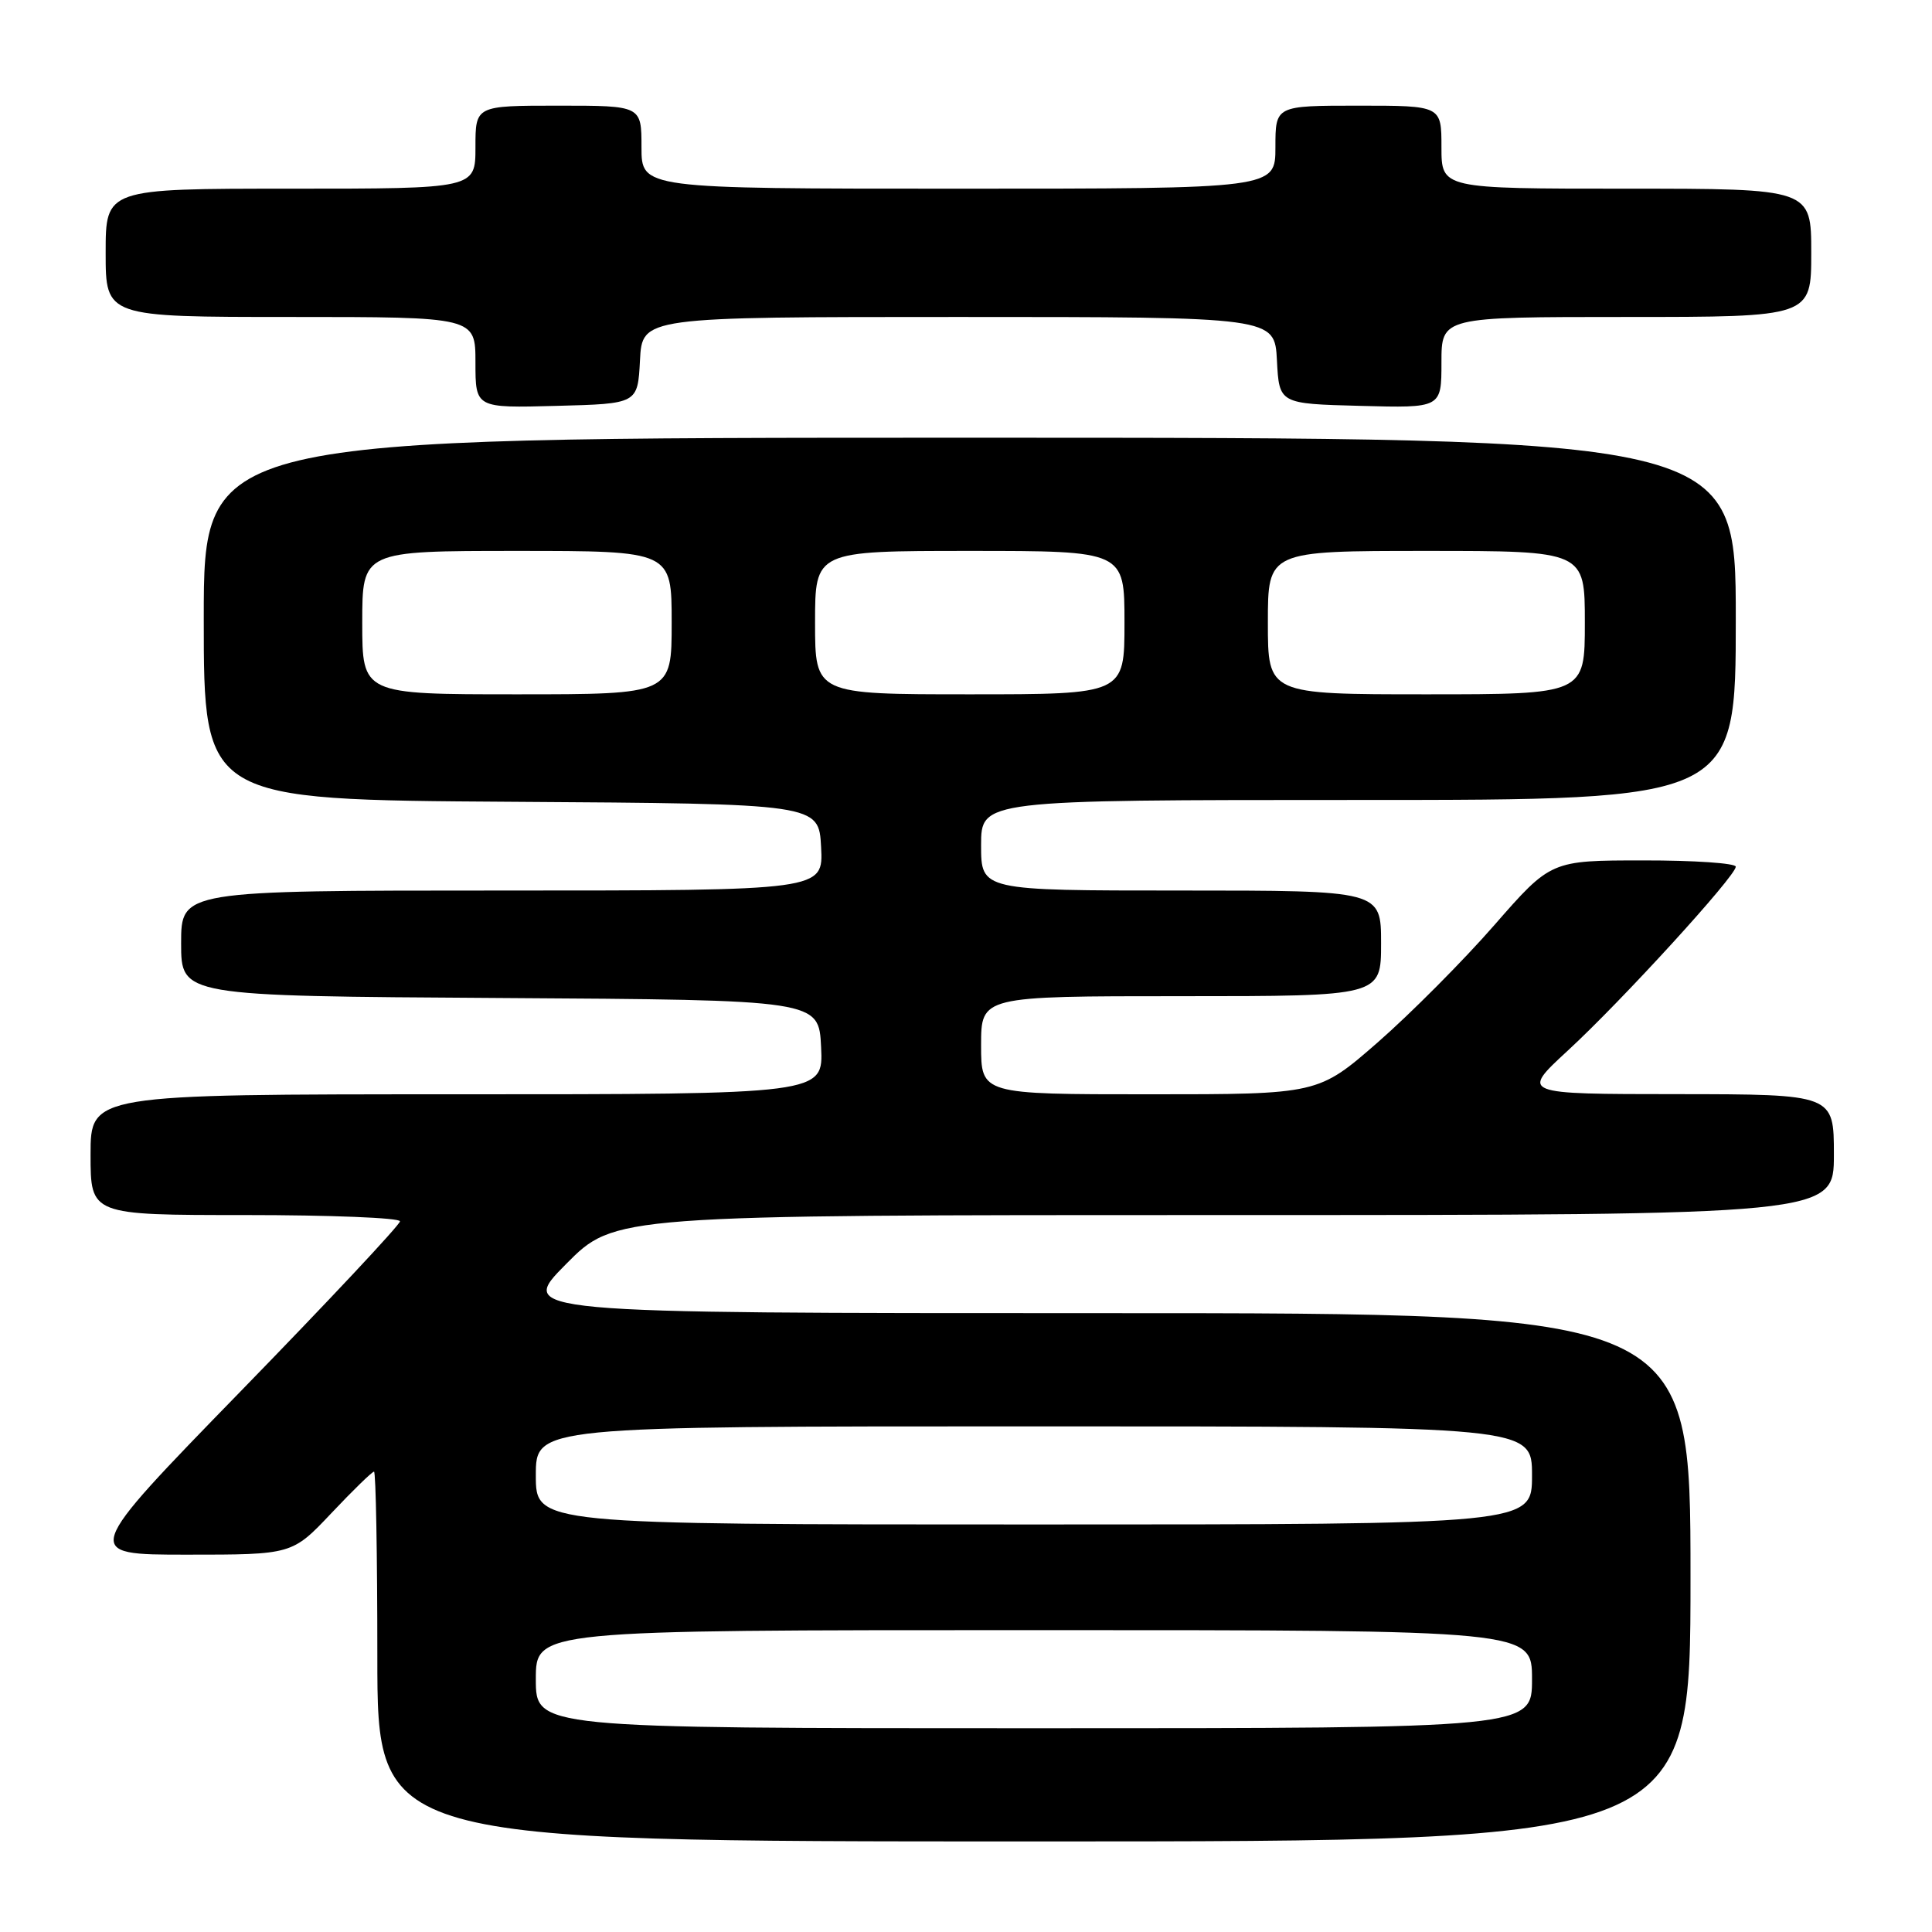 <?xml version="1.0" encoding="UTF-8" standalone="no"?>
<!DOCTYPE svg PUBLIC "-//W3C//DTD SVG 1.1//EN" "http://www.w3.org/Graphics/SVG/1.1/DTD/svg11.dtd" >
<svg xmlns="http://www.w3.org/2000/svg" xmlns:xlink="http://www.w3.org/1999/xlink" version="1.1" viewBox="0 0 256 256">
 <g >
 <path fill="currentColor"
d=" M 224.00 209.00 C 224.00 174.00 224.00 174.00 146.28 174.00 C 68.56 174.00 68.56 174.00 75.00 167.50 C 81.44 161.00 81.44 161.00 162.22 161.00 C 243.00 161.00 243.00 161.00 243.00 153.00 C 243.00 145.00 243.00 145.00 222.25 144.98 C 201.50 144.97 201.50 144.97 207.72 139.23 C 214.89 132.63 230.00 116.08 230.00 114.84 C 230.00 114.38 224.49 114.00 217.75 114.01 C 205.50 114.01 205.50 114.01 198.00 122.59 C 193.88 127.31 186.94 134.28 182.59 138.09 C 174.67 145.00 174.67 145.00 152.34 145.00 C 130.00 145.00 130.00 145.00 130.00 138.50 C 130.00 132.00 130.00 132.00 156.50 132.00 C 183.00 132.00 183.00 132.00 183.00 125.00 C 183.00 118.00 183.00 118.00 156.50 118.00 C 130.00 118.00 130.00 118.00 130.00 112.00 C 130.00 106.00 130.00 106.00 180.00 106.00 C 230.00 106.00 230.00 106.00 230.00 82.00 C 230.00 58.00 230.00 58.00 128.50 58.00 C 27.00 58.00 27.00 58.00 27.00 81.99 C 27.00 105.98 27.00 105.98 67.75 106.24 C 108.50 106.50 108.50 106.50 108.80 112.25 C 109.10 118.00 109.10 118.00 66.55 118.00 C 24.00 118.00 24.00 118.00 24.00 124.99 C 24.00 131.98 24.00 131.98 66.25 132.24 C 108.50 132.50 108.50 132.50 108.80 138.75 C 109.10 145.00 109.10 145.00 60.55 145.00 C 12.00 145.00 12.00 145.00 12.00 153.00 C 12.00 161.00 12.00 161.00 32.50 161.00 C 43.78 161.00 53.00 161.37 53.00 161.83 C 53.00 162.29 43.51 172.42 31.91 184.33 C 10.82 206.00 10.82 206.00 24.76 206.00 C 38.71 206.00 38.71 206.00 43.91 200.50 C 46.77 197.47 49.31 195.00 49.56 195.00 C 49.80 195.00 50.00 206.03 50.00 219.50 C 50.00 244.00 50.00 244.00 137.00 244.00 C 224.00 244.00 224.00 244.00 224.00 209.00 Z  M 84.80 47.75 C 85.10 42.00 85.10 42.00 127.00 42.00 C 168.90 42.00 168.90 42.00 169.20 47.75 C 169.50 53.50 169.50 53.50 180.25 53.78 C 191.00 54.07 191.00 54.07 191.00 48.03 C 191.00 42.00 191.00 42.00 215.50 42.00 C 240.00 42.00 240.00 42.00 240.00 33.50 C 240.00 25.00 240.00 25.00 215.50 25.00 C 191.00 25.00 191.00 25.00 191.00 19.50 C 191.00 14.00 191.00 14.00 180.00 14.00 C 169.00 14.00 169.00 14.00 169.00 19.50 C 169.00 25.00 169.00 25.00 127.00 25.00 C 85.00 25.00 85.00 25.00 85.00 19.50 C 85.00 14.00 85.00 14.00 74.00 14.00 C 63.00 14.00 63.00 14.00 63.00 19.50 C 63.00 25.00 63.00 25.00 38.50 25.00 C 14.00 25.00 14.00 25.00 14.00 33.50 C 14.00 42.00 14.00 42.00 38.50 42.00 C 63.00 42.00 63.00 42.00 63.00 48.03 C 63.00 54.07 63.00 54.07 73.75 53.78 C 84.50 53.50 84.50 53.50 84.80 47.75 Z  M 71.00 222.50 C 71.00 216.00 71.00 216.00 137.00 216.00 C 203.00 216.00 203.00 216.00 203.00 222.50 C 203.00 229.00 203.00 229.00 137.00 229.00 C 71.00 229.00 71.00 229.00 71.00 222.50 Z  M 71.00 195.50 C 71.00 189.00 71.00 189.00 137.00 189.00 C 203.00 189.00 203.00 189.00 203.00 195.50 C 203.00 202.00 203.00 202.00 137.00 202.00 C 71.00 202.00 71.00 202.00 71.00 195.50 Z  M 48.00 82.50 C 48.00 73.00 48.00 73.00 68.50 73.00 C 89.00 73.00 89.00 73.00 89.00 82.50 C 89.00 92.00 89.00 92.00 68.50 92.00 C 48.00 92.00 48.00 92.00 48.00 82.50 Z  M 108.00 82.50 C 108.00 73.00 108.00 73.00 128.50 73.00 C 149.00 73.00 149.00 73.00 149.00 82.50 C 149.00 92.00 149.00 92.00 128.50 92.00 C 108.00 92.00 108.00 92.00 108.00 82.50 Z  M 168.00 82.50 C 168.00 73.00 168.00 73.00 189.00 73.00 C 210.00 73.00 210.00 73.00 210.00 82.50 C 210.00 92.00 210.00 92.00 189.00 92.00 C 168.00 92.00 168.00 92.00 168.00 82.50 Z "/>
</g>
</svg>